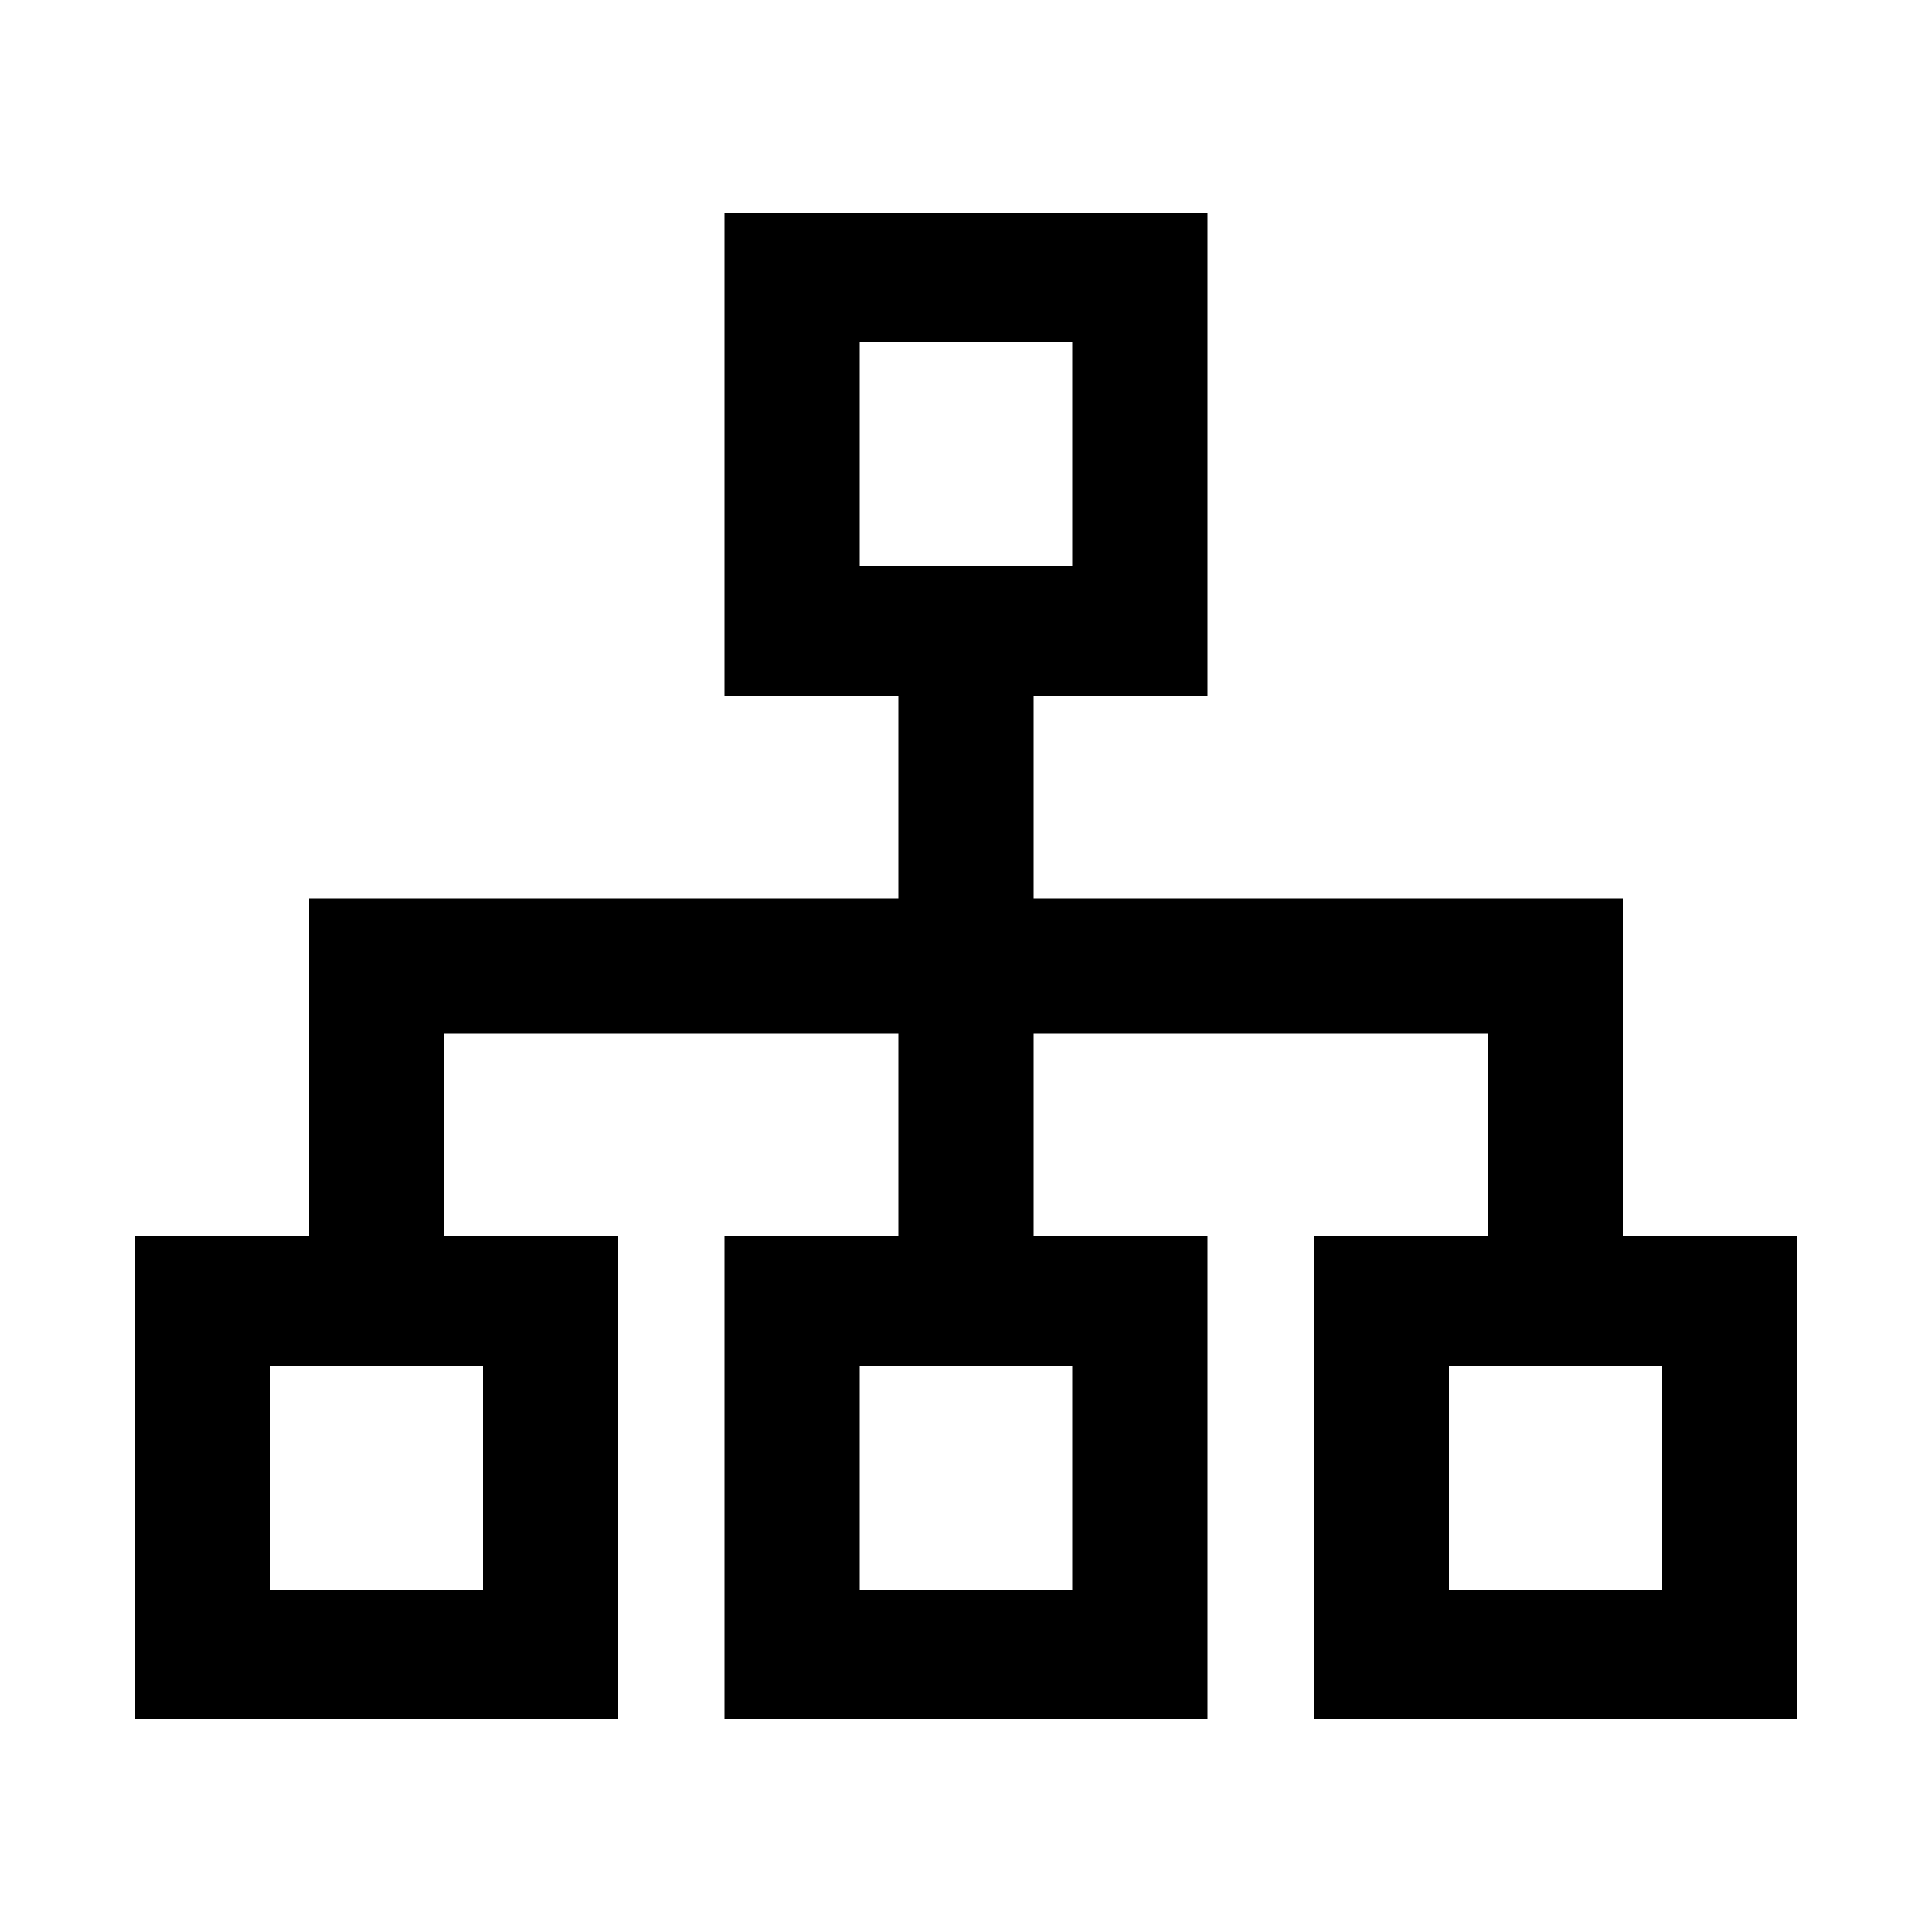 <svg width="24" height="24" viewBox="0 0 24 24" fill="none" xmlns="http://www.w3.org/2000/svg">
<path d="M1.68 21.36H7.68V15.36H5.52V12.84H11.16V15.36H9V21.36H15V15.36H12.84V12.84H18.48V15.36H16.32V21.36H22.32V15.36H20.16V11.16H12.84V8.64H15V2.64H9V8.64H11.16V11.16H3.84V15.36H1.68V21.36ZM3.36 19.752V16.968H6V19.752H3.36ZM10.68 19.752V16.968H13.32V19.752H10.68ZM10.68 7.032V4.248H13.32V7.032H10.68ZM18 19.752V16.968H20.64V19.752H18Z" fill="black"/>
</svg>
